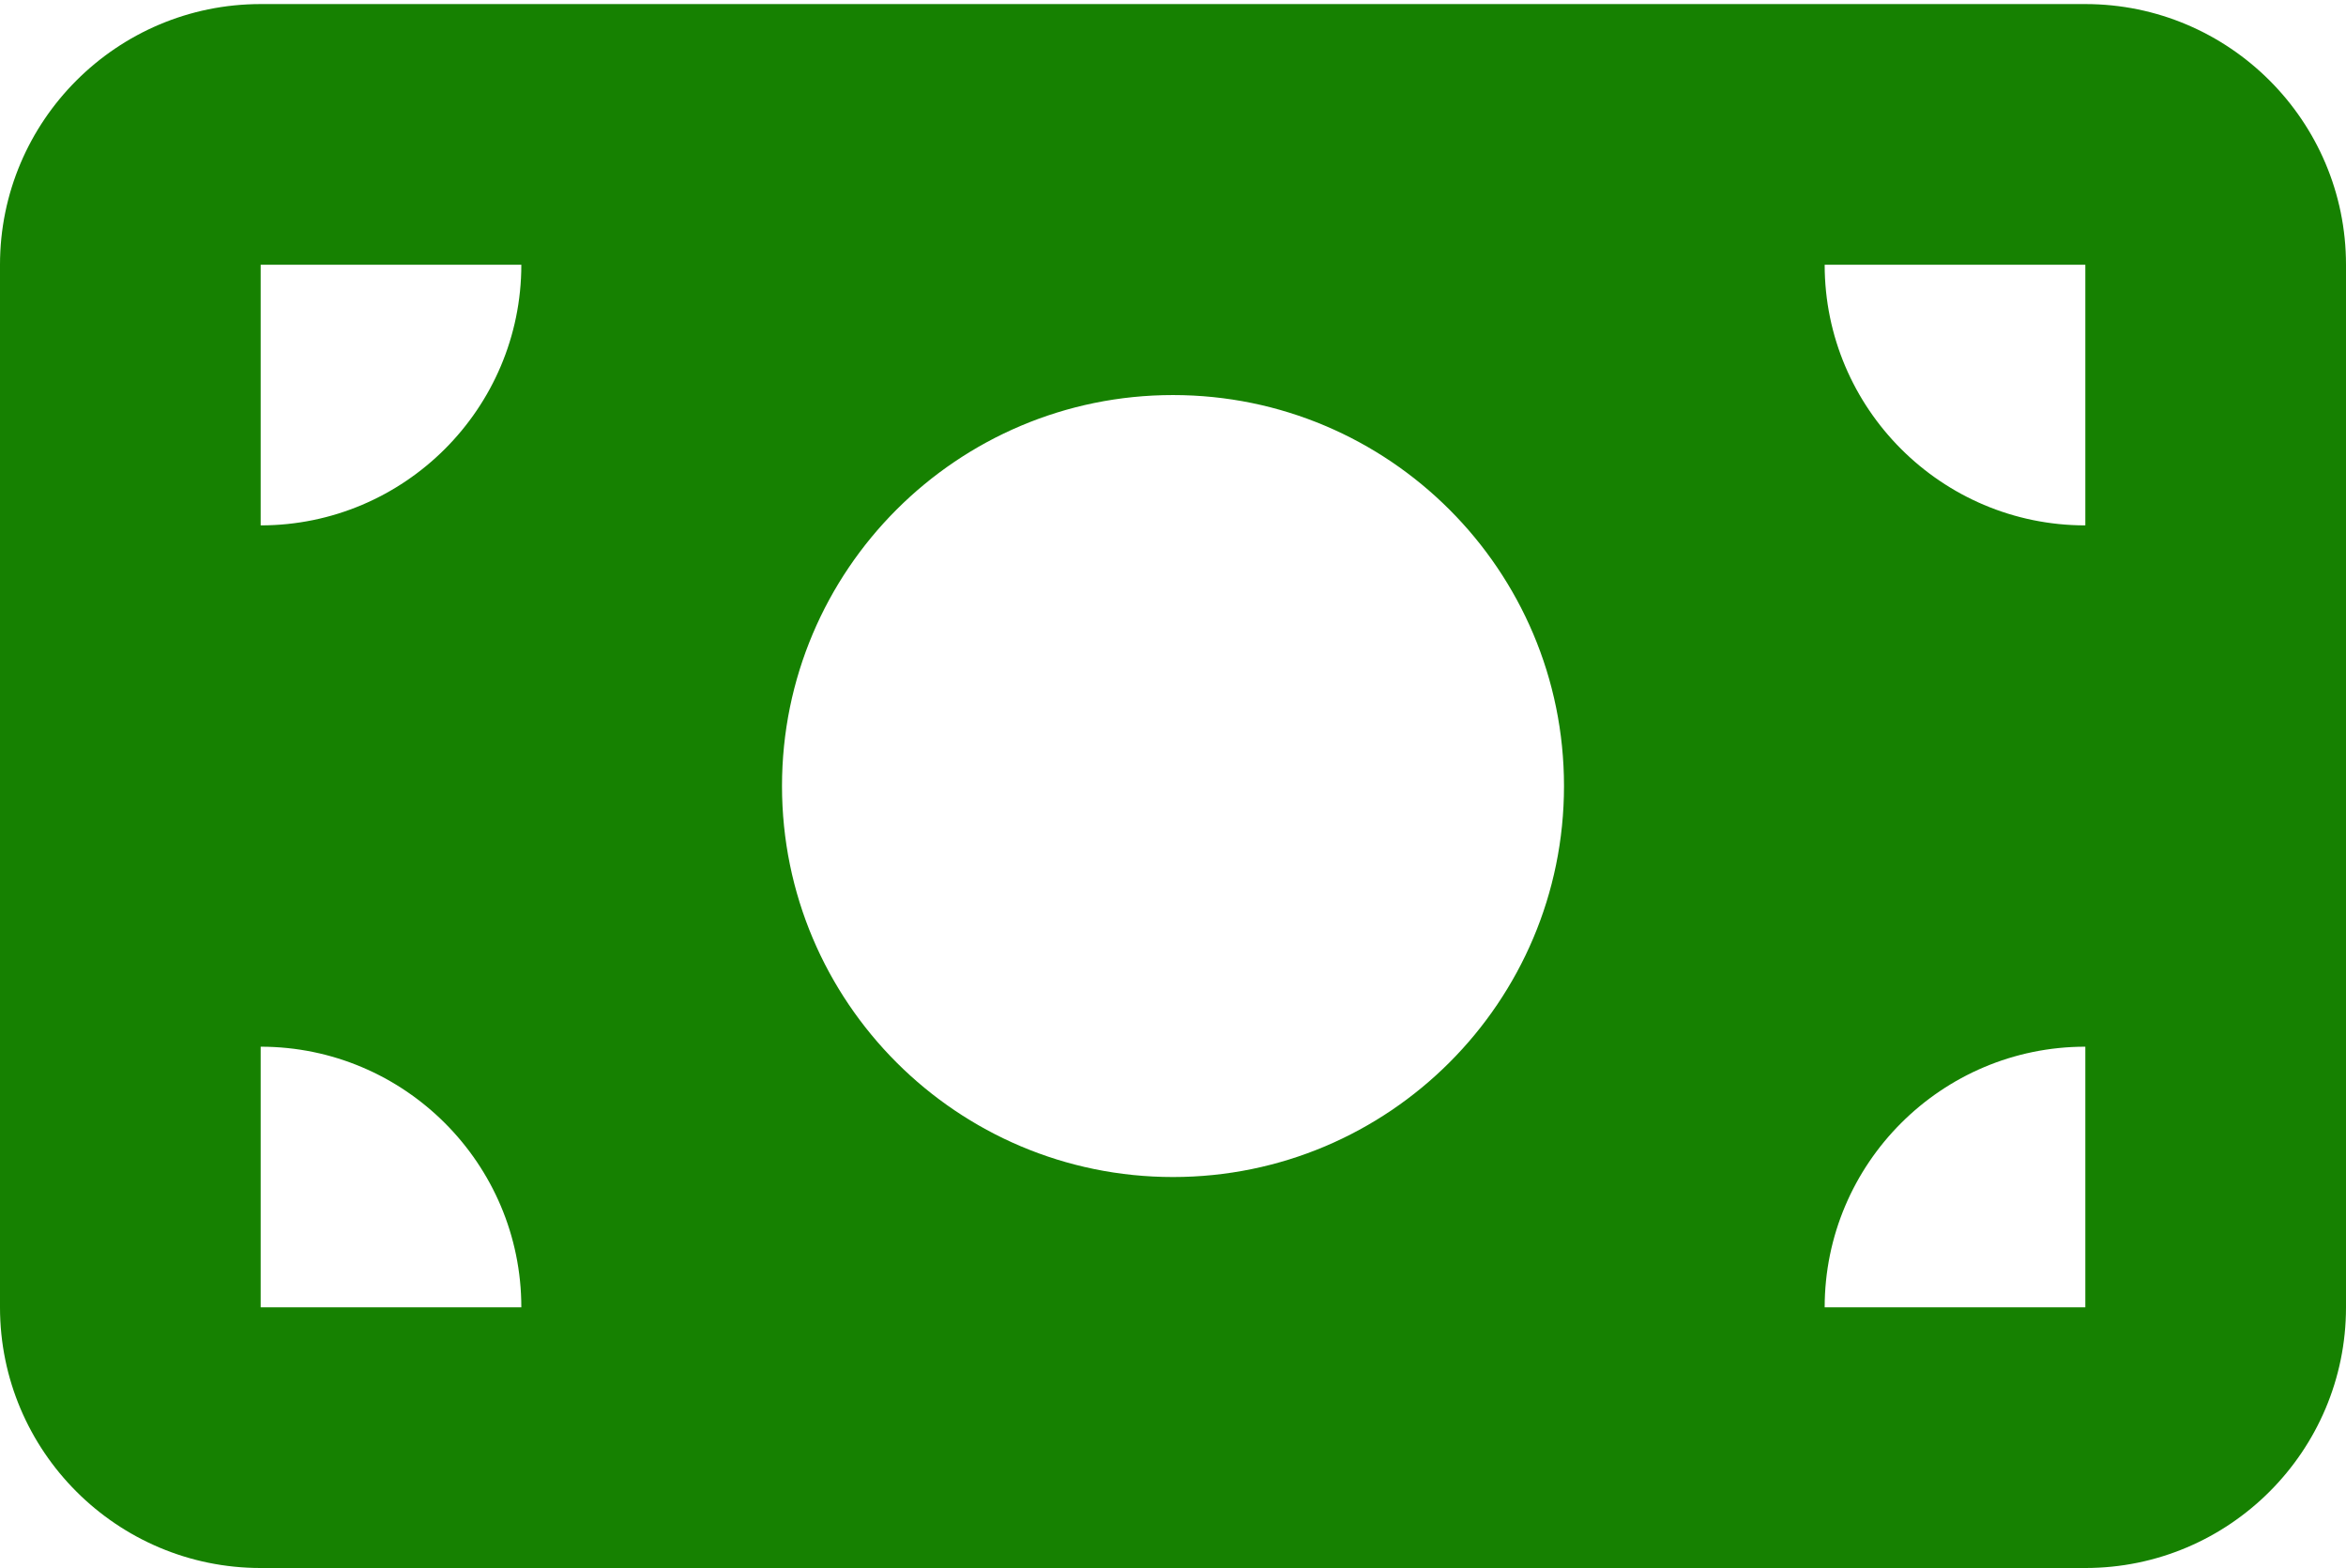 <?xml version="1.0" encoding="utf-8"?>
<!-- Generator: Adobe Illustrator 24.2.0, SVG Export Plug-In . SVG Version: 6.00 Build 0)  -->
<svg version="1.1" id="Layer_1" xmlns="http://www.w3.org/2000/svg" xmlns:xlink="http://www.w3.org/1999/xlink" x="0px" y="0px"
	 viewBox="0 0 576 385" style="enable-background:new 0 0 576 385;" xml:space="preserve">
<style type="text/css">
	.st0{fill:#168101;}
</style>
<path class="st0" d="M64,1C28.7,1,0,29.7,0,65v256c0,35.3,28.7,64,64,64h448c35.3,0,64-28.7,64-64V65c0-35.3-28.7-64-64-64H64z
	 M128,321H64v-64C99.3,257,128,285.7,128,321z M64,129V65h64C128,100.3,99.3,129,64,129z M448,321c0-35.3,28.7-64,64-64v64H448z
	 M512,129c-35.3,0-64-28.7-64-64h64V129z M288,97c53,0,96,43,96,96s-43,96-96,96s-96-43-96-96S235,97,288,97z"/>
</svg>
